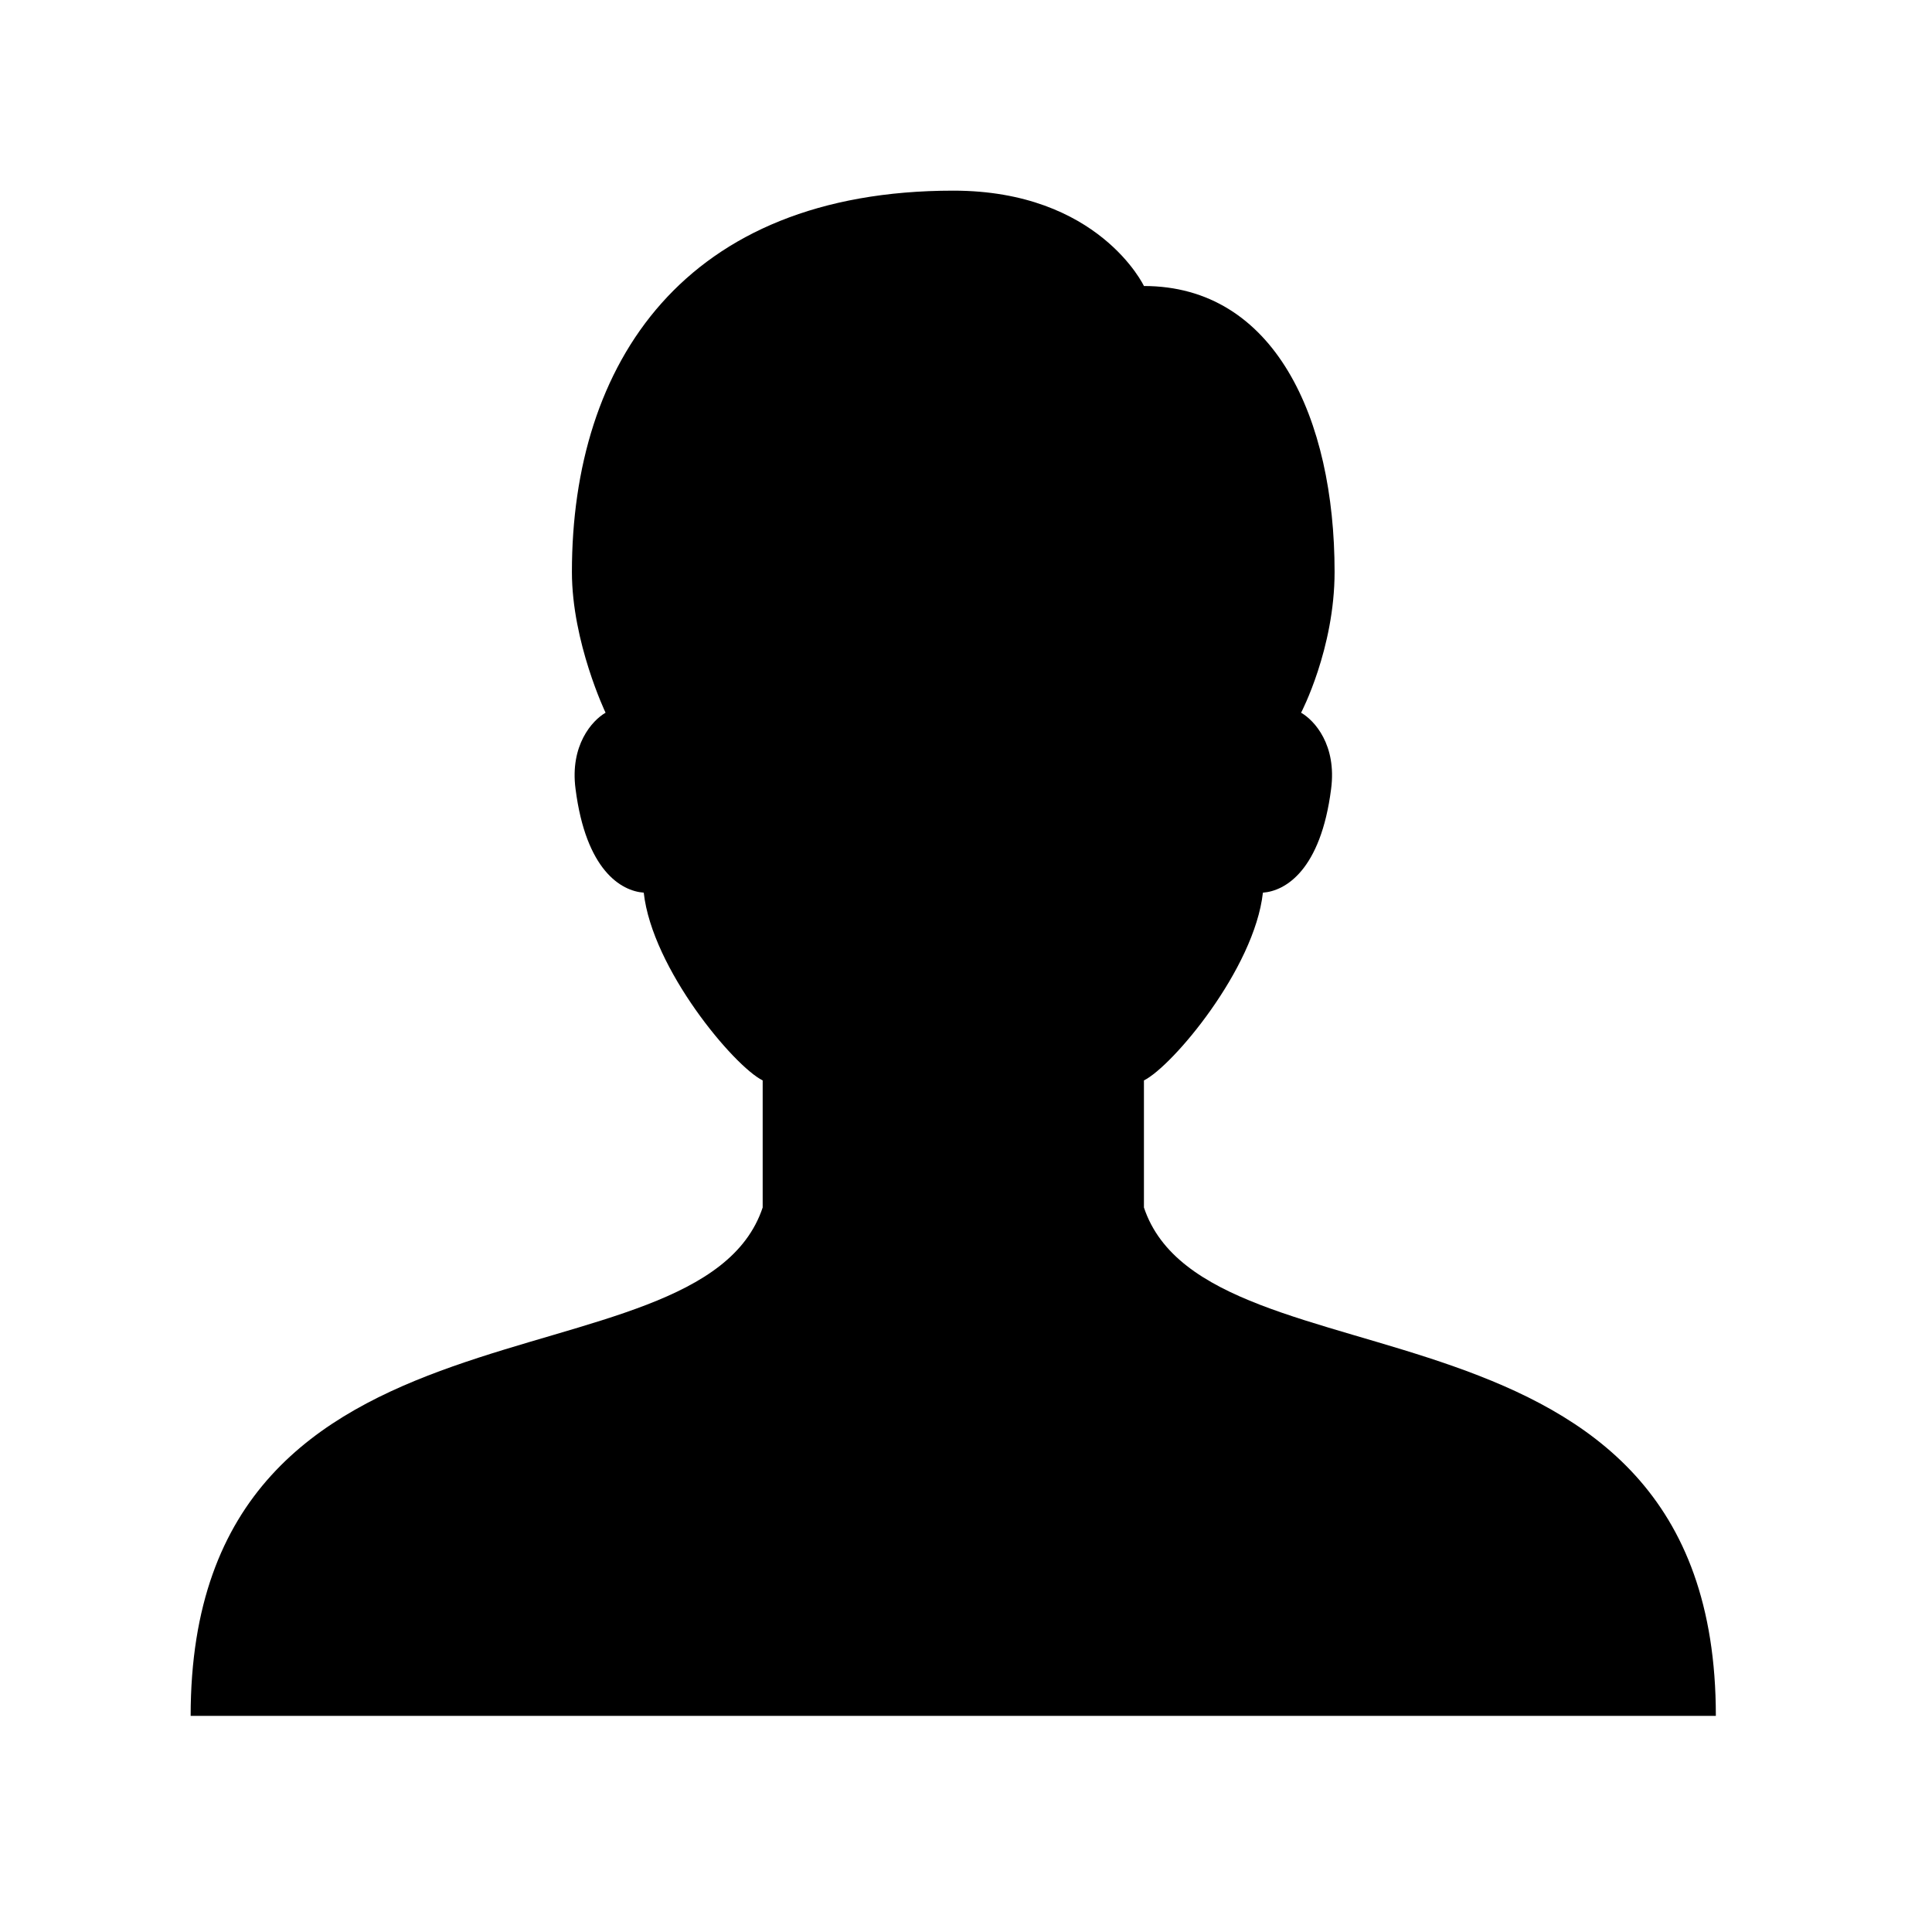 <?xml version="1.0" encoding="UTF-8"?>
<svg xmlns="http://www.w3.org/2000/svg" xmlns:xlink="http://www.w3.org/1999/xlink" width="50pt" height="50pt" viewBox="0 0 50 50" version="1.1">
<g id="surface1">
<path style=" stroke:none;fill-rule:nonzero;fill:#000000;fill-opacity:1;" d="M 29.605 31.25 L 29.605 27.961 C 30.344 27.594 32.465 25.074 32.684 23.102 C 33.266 23.059 34.18 22.523 34.449 20.418 C 34.598 19.281 34.02 18.645 33.672 18.445 C 33.672 18.445 34.539 16.793 34.539 14.801 C 34.539 10.812 32.973 7.402 29.605 7.402 C 29.605 7.402 28.438 4.934 24.672 4.934 C 17.695 4.934 14.801 9.414 14.801 14.801 C 14.801 16.621 15.672 18.445 15.672 18.445 C 15.324 18.645 14.746 19.289 14.895 20.418 C 15.164 22.523 16.074 23.059 16.66 23.102 C 16.879 25.074 18.996 27.594 19.738 27.961 L 19.738 31.25 C 18.094 36.184 4.934 32.895 4.934 44.406 L 44.406 44.406 C 44.406 32.895 31.25 36.184 29.605 31.25 Z "/>
</g>
</svg>
